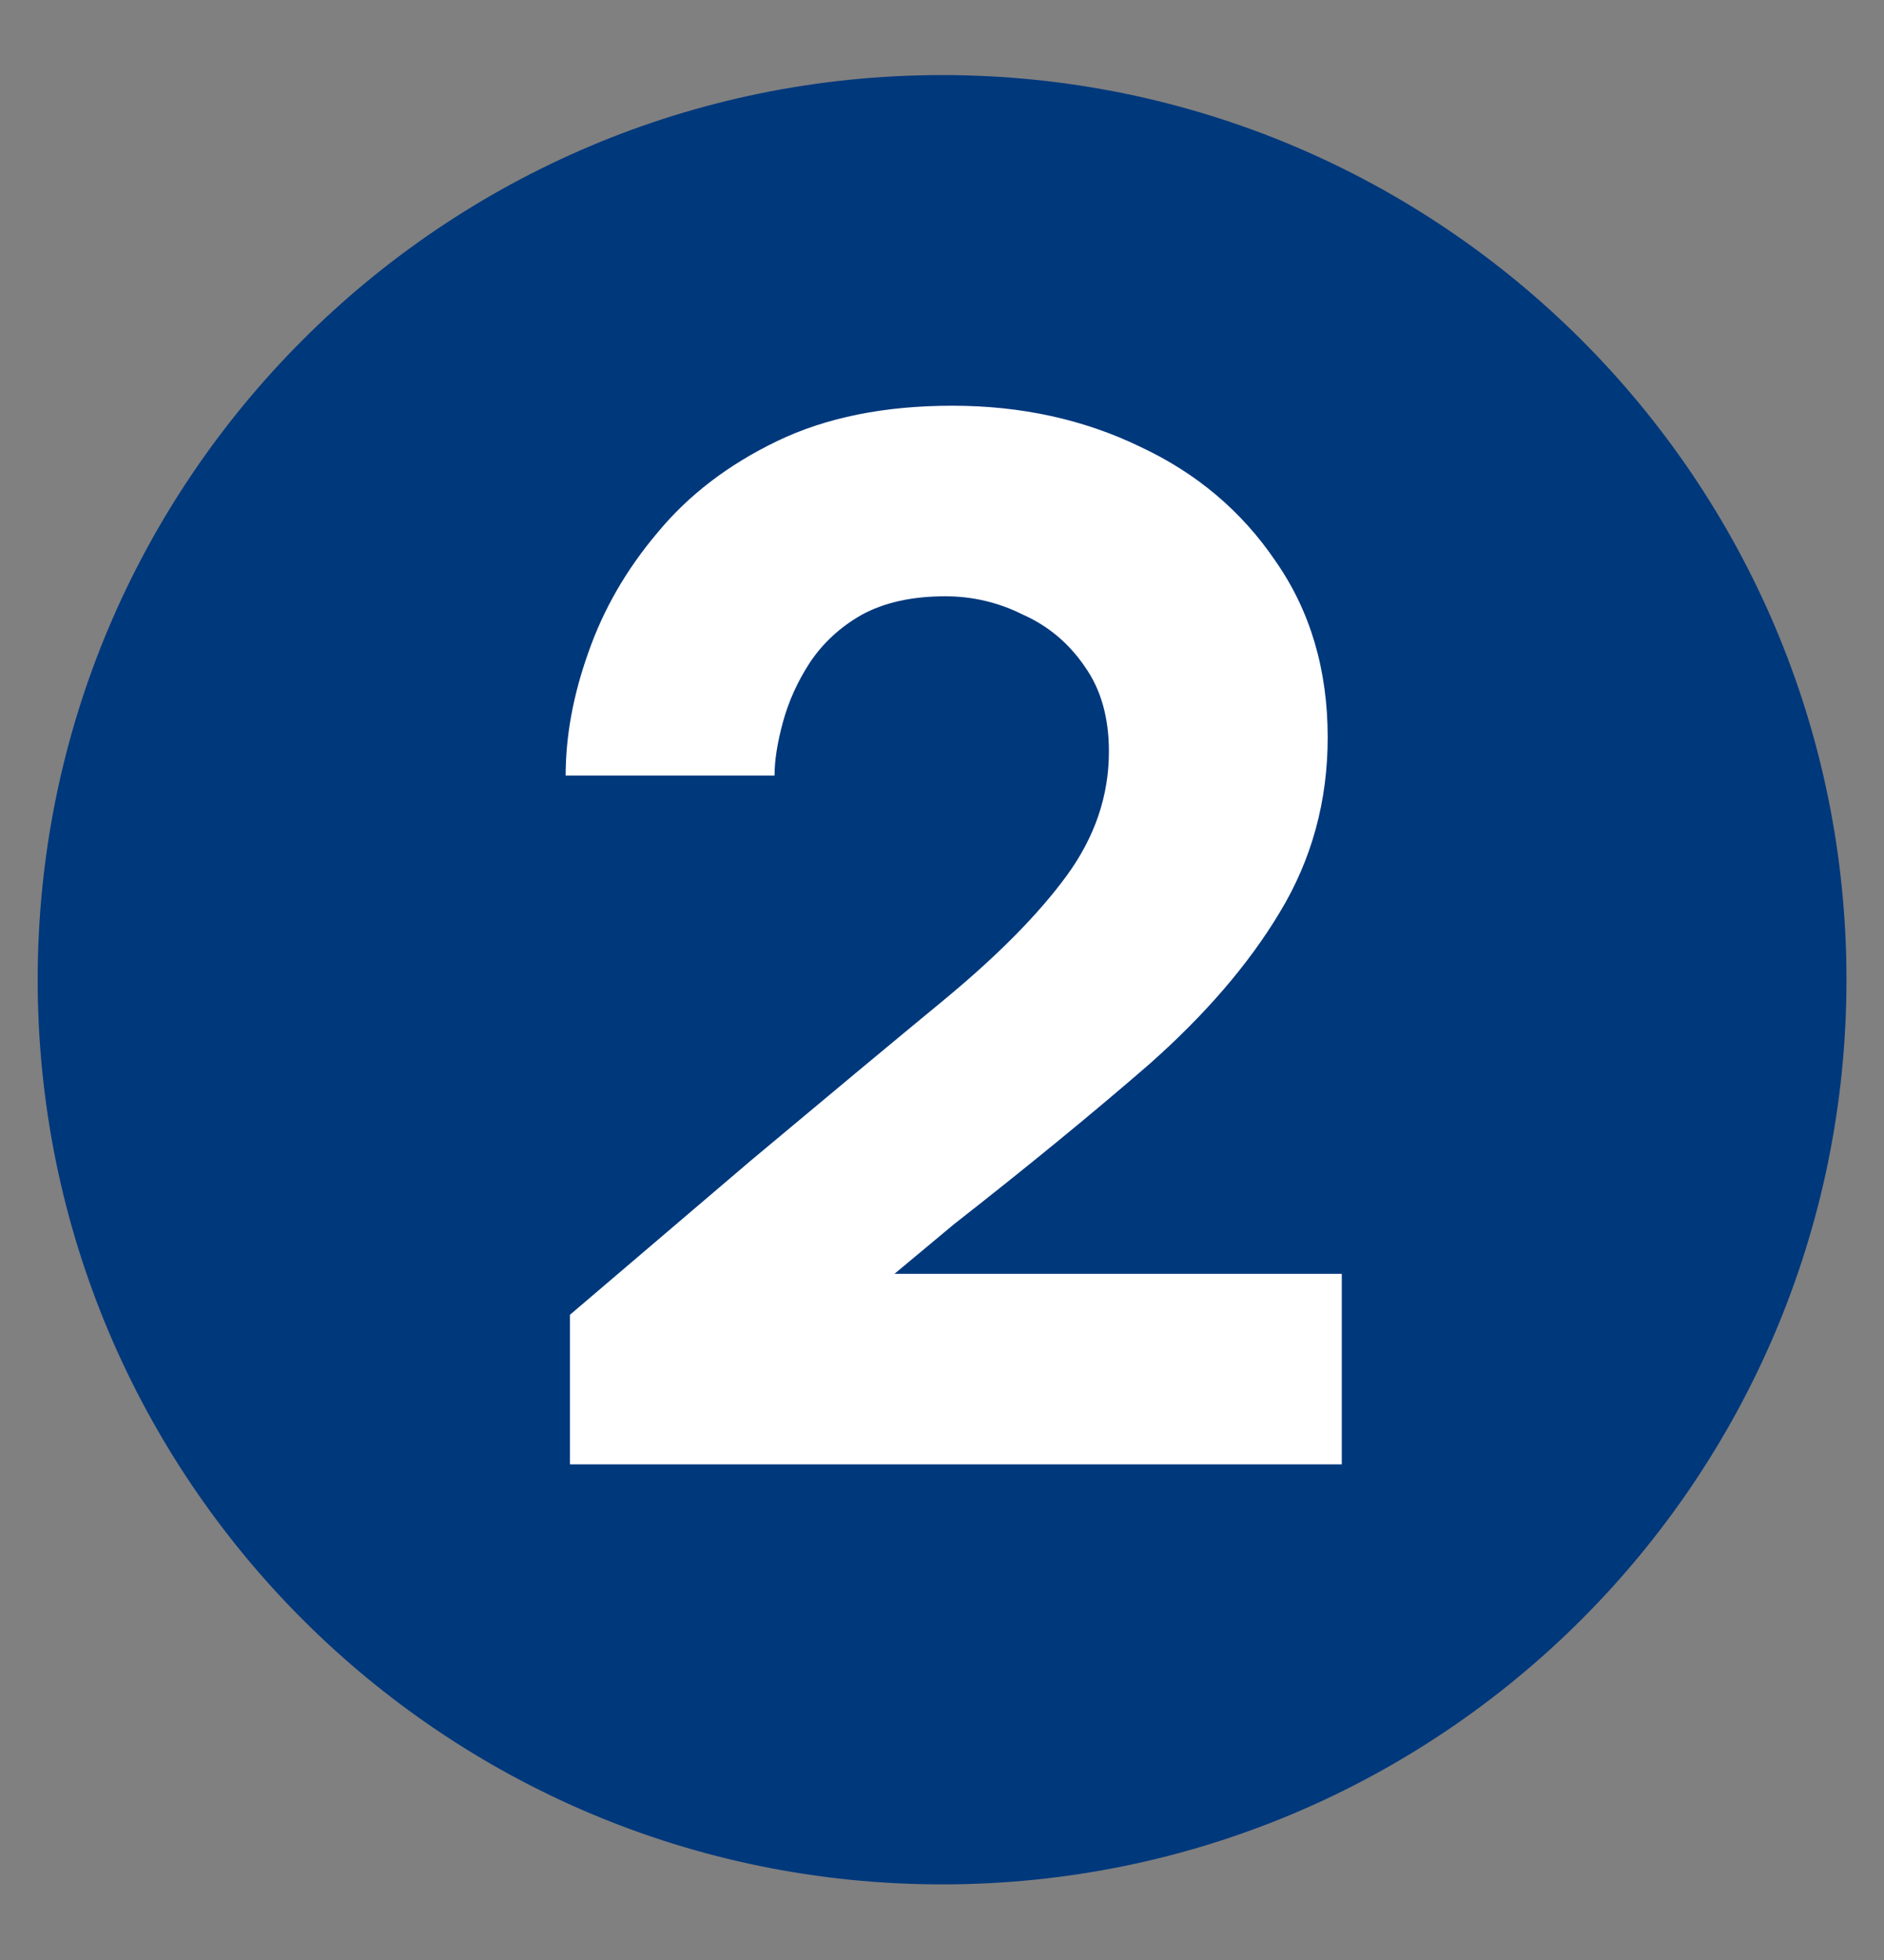 <svg width="25" height="26" viewBox="0 0 25 26" fill="none" xmlns="http://www.w3.org/2000/svg">
<rect x="0" y="0" width="25" height="26" fill="#808080" stroke="none"/>
<path d="M12.501 24.997C19.129 24.997 24.502 19.625 24.502 12.996C24.502 6.369 19.129 0.996 12.501 0.996C5.873 0.996 0.5 6.369 0.5 12.996C0.5 19.625 5.873 24.997 12.501 24.997Z" fill="#00387C"/>
<path d="M7.563 19.425V17.441L9.959 15.399C10.958 14.563 11.813 13.852 12.525 13.265C13.236 12.678 13.779 12.129 14.154 11.617C14.528 11.105 14.715 10.556 14.715 9.969C14.715 9.52 14.609 9.146 14.397 8.846C14.185 8.534 13.91 8.303 13.573 8.153C13.249 7.991 12.905 7.91 12.543 7.91C12.106 7.91 11.738 7.991 11.439 8.153C11.152 8.315 10.921 8.528 10.746 8.79C10.584 9.039 10.465 9.302 10.39 9.576C10.315 9.851 10.278 10.088 10.278 10.288H7.506C7.506 9.763 7.606 9.22 7.806 8.659C8.006 8.084 8.312 7.554 8.724 7.067C9.135 6.568 9.666 6.162 10.315 5.85C10.964 5.538 11.738 5.382 12.637 5.382C13.548 5.382 14.378 5.563 15.127 5.925C15.876 6.274 16.476 6.78 16.925 7.442C17.387 8.103 17.618 8.883 17.618 9.782C17.618 10.631 17.405 11.405 16.981 12.104C16.569 12.791 15.989 13.465 15.24 14.126C14.491 14.775 13.629 15.481 12.656 16.242L11.869 16.898H17.805V19.425H7.563Z" fill="white"/>
</svg>
